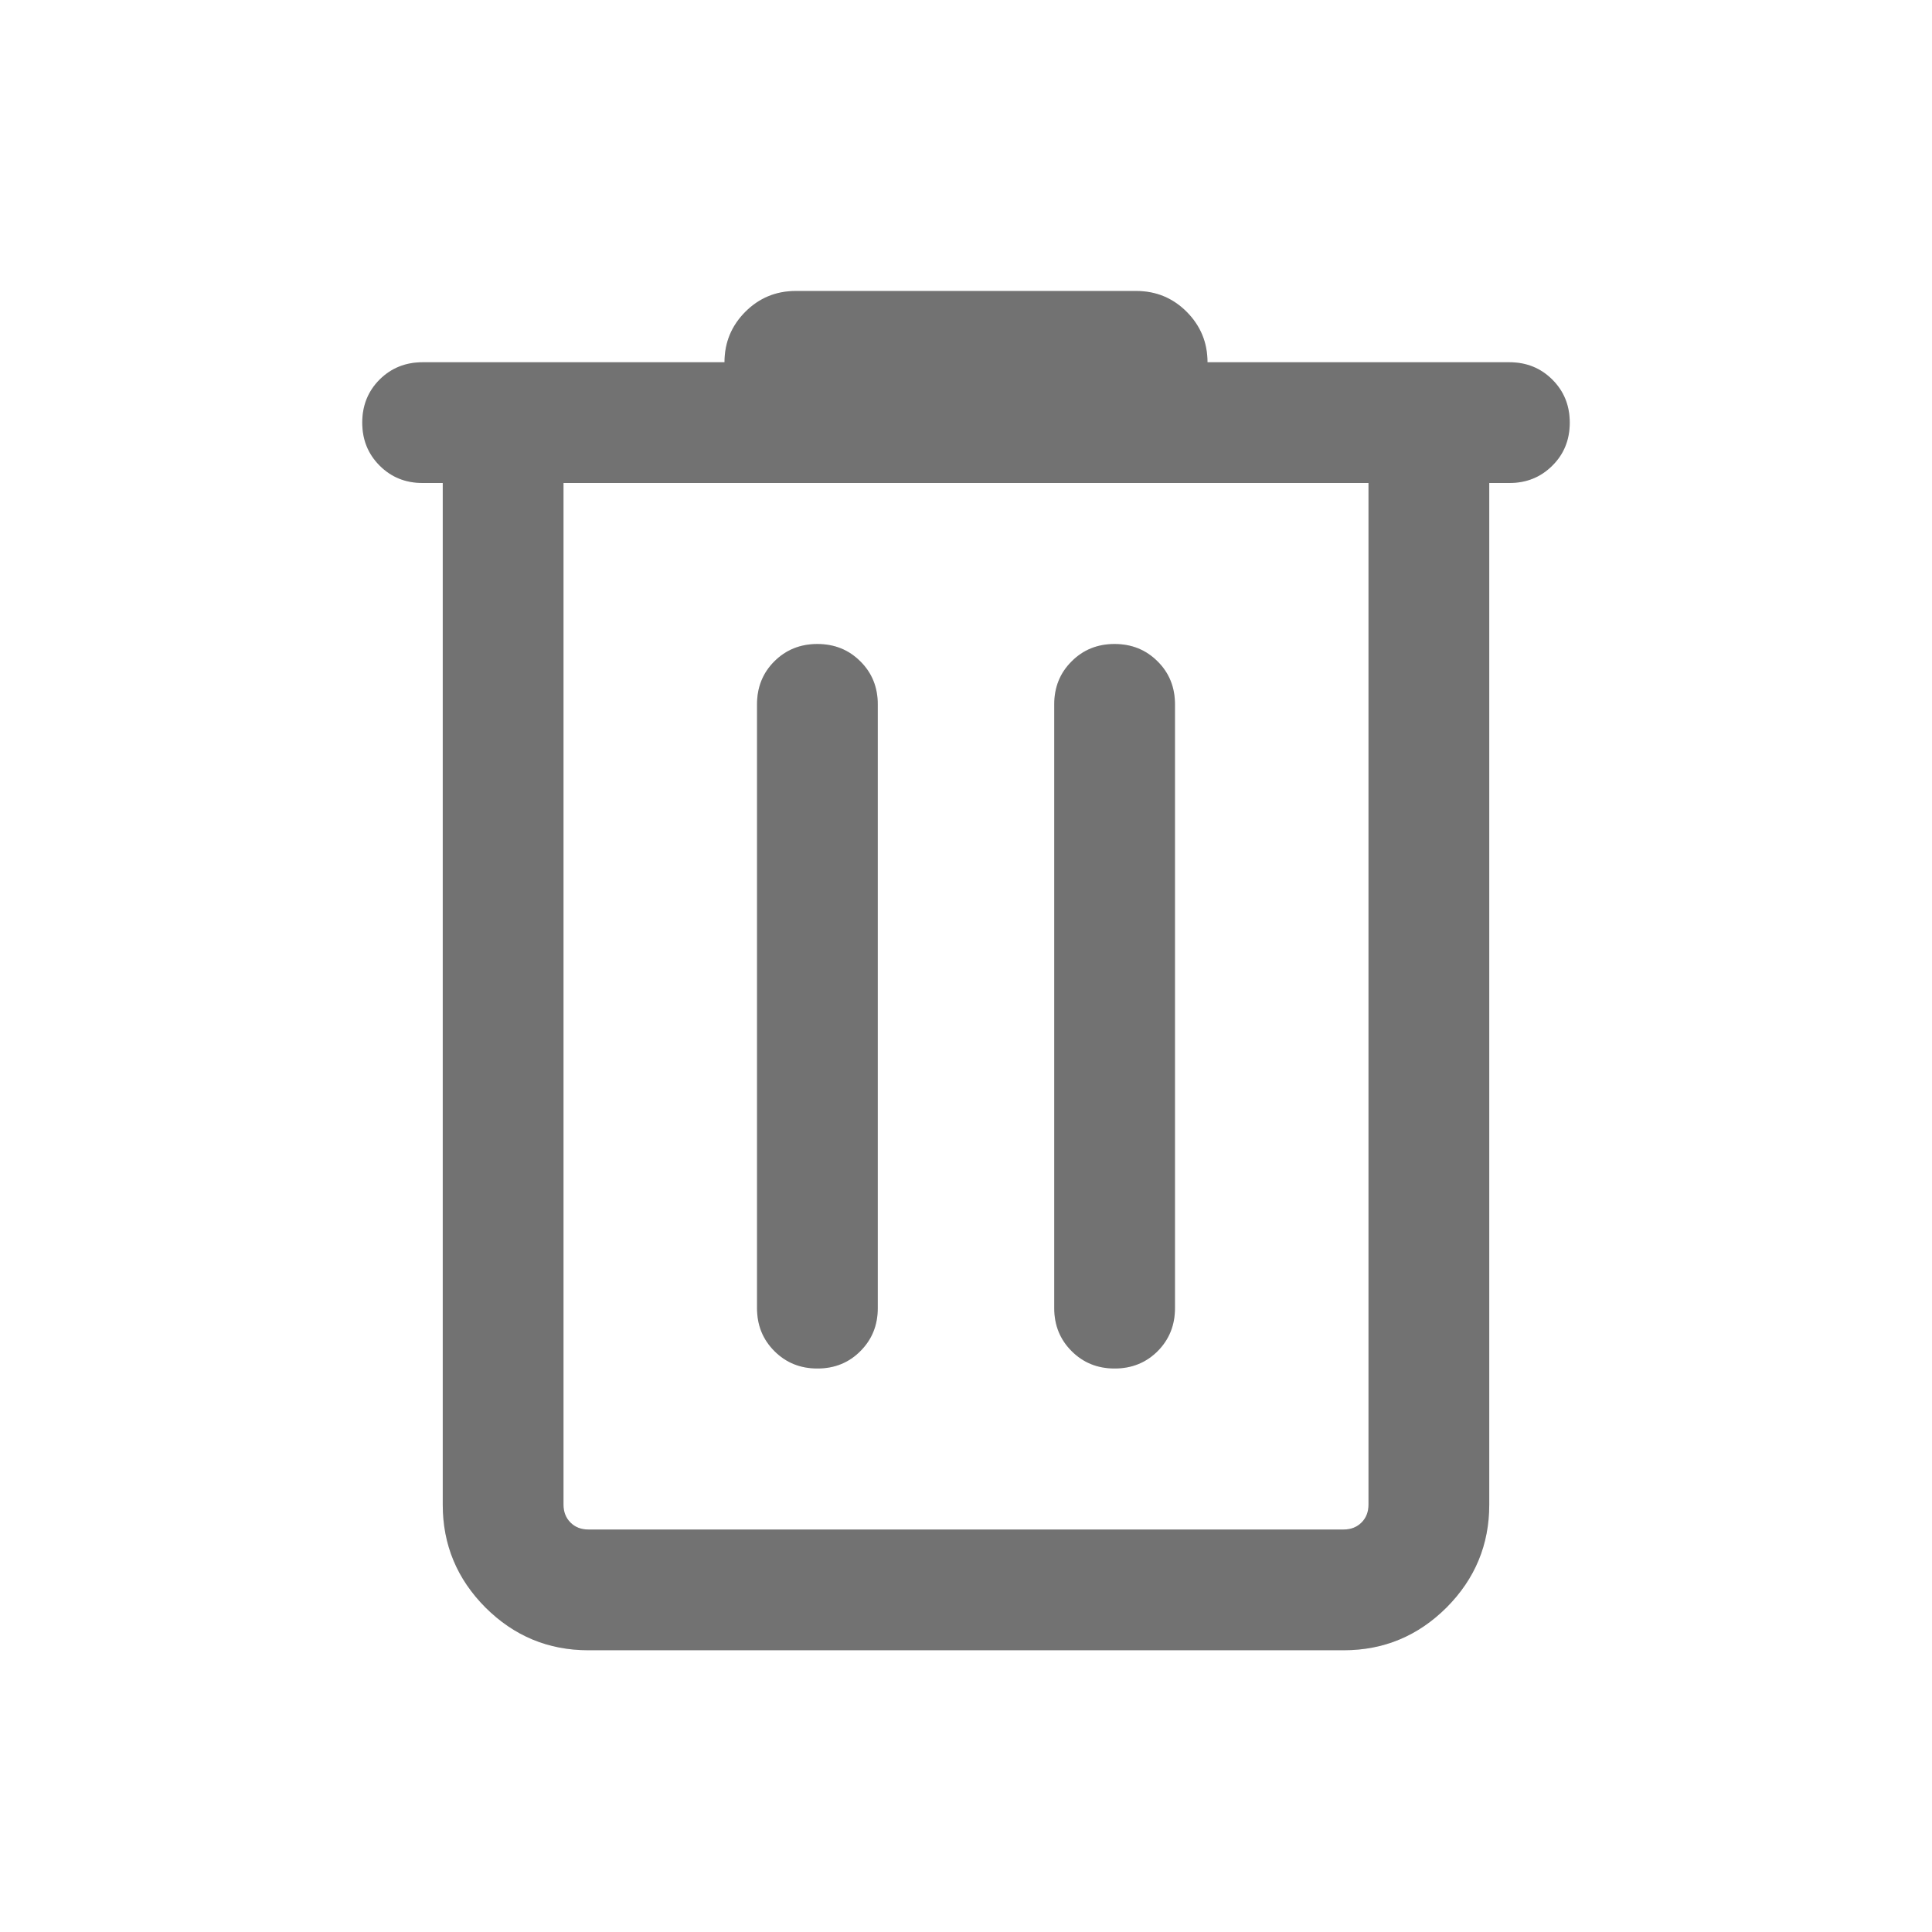 <svg xmlns="http://www.w3.org/2000/svg" width="18" height="18" viewBox="0 0 18 18" fill="none">
  <mask id="mask0_1952_6587" style="mask-type:alpha" maskUnits="userSpaceOnUse" x="0" y="0" width="18" height="18">
    <rect width="18" height="18" fill="#D9D9D9"/>
  </mask>
  <g mask="url(#mask0_1952_6587)">
    <path d="M5.481 15.375C5.108 15.375 4.789 15.242 4.523 14.977C4.258 14.711 4.125 14.392 4.125 14.019V4.5H3.938C3.778 4.5 3.645 4.446 3.537 4.338C3.429 4.23 3.375 4.097 3.375 3.937C3.375 3.778 3.429 3.644 3.537 3.536C3.645 3.429 3.778 3.375 3.938 3.375H6.75C6.75 3.191 6.815 3.035 6.944 2.905C7.073 2.776 7.23 2.711 7.413 2.711H10.586C10.77 2.711 10.927 2.776 11.056 2.905C11.185 3.035 11.25 3.191 11.25 3.375H14.062C14.222 3.375 14.355 3.429 14.463 3.537C14.571 3.645 14.625 3.778 14.625 3.938C14.625 4.097 14.571 4.231 14.463 4.338C14.355 4.446 14.222 4.5 14.062 4.5H13.875V14.019C13.875 14.392 13.742 14.711 13.477 14.977C13.211 15.242 12.892 15.375 12.519 15.375H5.481ZM12.75 4.5H5.25V14.019C5.25 14.086 5.272 14.142 5.315 14.185C5.358 14.228 5.413 14.25 5.481 14.25H12.519C12.586 14.25 12.642 14.228 12.685 14.185C12.728 14.142 12.75 14.086 12.75 14.019V4.5ZM7.616 12.75C7.775 12.75 7.909 12.696 8.016 12.588C8.124 12.48 8.178 12.347 8.178 12.187V6.562C8.178 6.403 8.124 6.269 8.016 6.162C7.908 6.054 7.775 6 7.615 6C7.456 6 7.322 6.054 7.214 6.162C7.107 6.269 7.053 6.403 7.053 6.562V12.187C7.053 12.347 7.107 12.48 7.215 12.588C7.323 12.696 7.456 12.75 7.616 12.75ZM10.385 12.75C10.544 12.75 10.678 12.696 10.786 12.588C10.893 12.48 10.947 12.347 10.947 12.187V6.562C10.947 6.403 10.893 6.269 10.785 6.162C10.677 6.054 10.544 6 10.384 6C10.225 6 10.091 6.054 9.984 6.162C9.876 6.269 9.822 6.403 9.822 6.562V12.187C9.822 12.347 9.876 12.48 9.984 12.588C10.092 12.696 10.225 12.75 10.385 12.75Z" fill="#8E8E8E"/>
    <path d="M5.481 15.375C5.108 15.375 4.789 15.242 4.523 14.977C4.258 14.711 4.125 14.392 4.125 14.019V4.5H3.938C3.778 4.5 3.645 4.446 3.537 4.338C3.429 4.23 3.375 4.097 3.375 3.937C3.375 3.778 3.429 3.644 3.537 3.536C3.645 3.429 3.778 3.375 3.938 3.375H6.75C6.75 3.191 6.815 3.035 6.944 2.905C7.073 2.776 7.23 2.711 7.413 2.711H10.586C10.77 2.711 10.927 2.776 11.056 2.905C11.185 3.035 11.25 3.191 11.25 3.375H14.062C14.222 3.375 14.355 3.429 14.463 3.537C14.571 3.645 14.625 3.778 14.625 3.938C14.625 4.097 14.571 4.231 14.463 4.338C14.355 4.446 14.222 4.5 14.062 4.5H13.875V14.019C13.875 14.392 13.742 14.711 13.477 14.977C13.211 15.242 12.892 15.375 12.519 15.375H5.481ZM12.75 4.5H5.25V14.019C5.25 14.086 5.272 14.142 5.315 14.185C5.358 14.228 5.413 14.25 5.481 14.25H12.519C12.586 14.25 12.642 14.228 12.685 14.185C12.728 14.142 12.75 14.086 12.75 14.019V4.5ZM7.616 12.75C7.775 12.75 7.909 12.696 8.016 12.588C8.124 12.48 8.178 12.347 8.178 12.187V6.562C8.178 6.403 8.124 6.269 8.016 6.162C7.908 6.054 7.775 6 7.615 6C7.456 6 7.322 6.054 7.214 6.162C7.107 6.269 7.053 6.403 7.053 6.562V12.187C7.053 12.347 7.107 12.48 7.215 12.588C7.323 12.696 7.456 12.75 7.616 12.75ZM10.385 12.75C10.544 12.75 10.678 12.696 10.786 12.588C10.893 12.48 10.947 12.347 10.947 12.187V6.562C10.947 6.403 10.893 6.269 10.785 6.162C10.677 6.054 10.544 6 10.384 6C10.225 6 10.091 6.054 9.984 6.162C9.876 6.269 9.822 6.403 9.822 6.562V12.187C9.822 12.347 9.876 12.48 9.984 12.588C10.092 12.696 10.225 12.75 10.385 12.75Z" fill="black" fill-opacity="0.2"/>
  </g>
</svg>